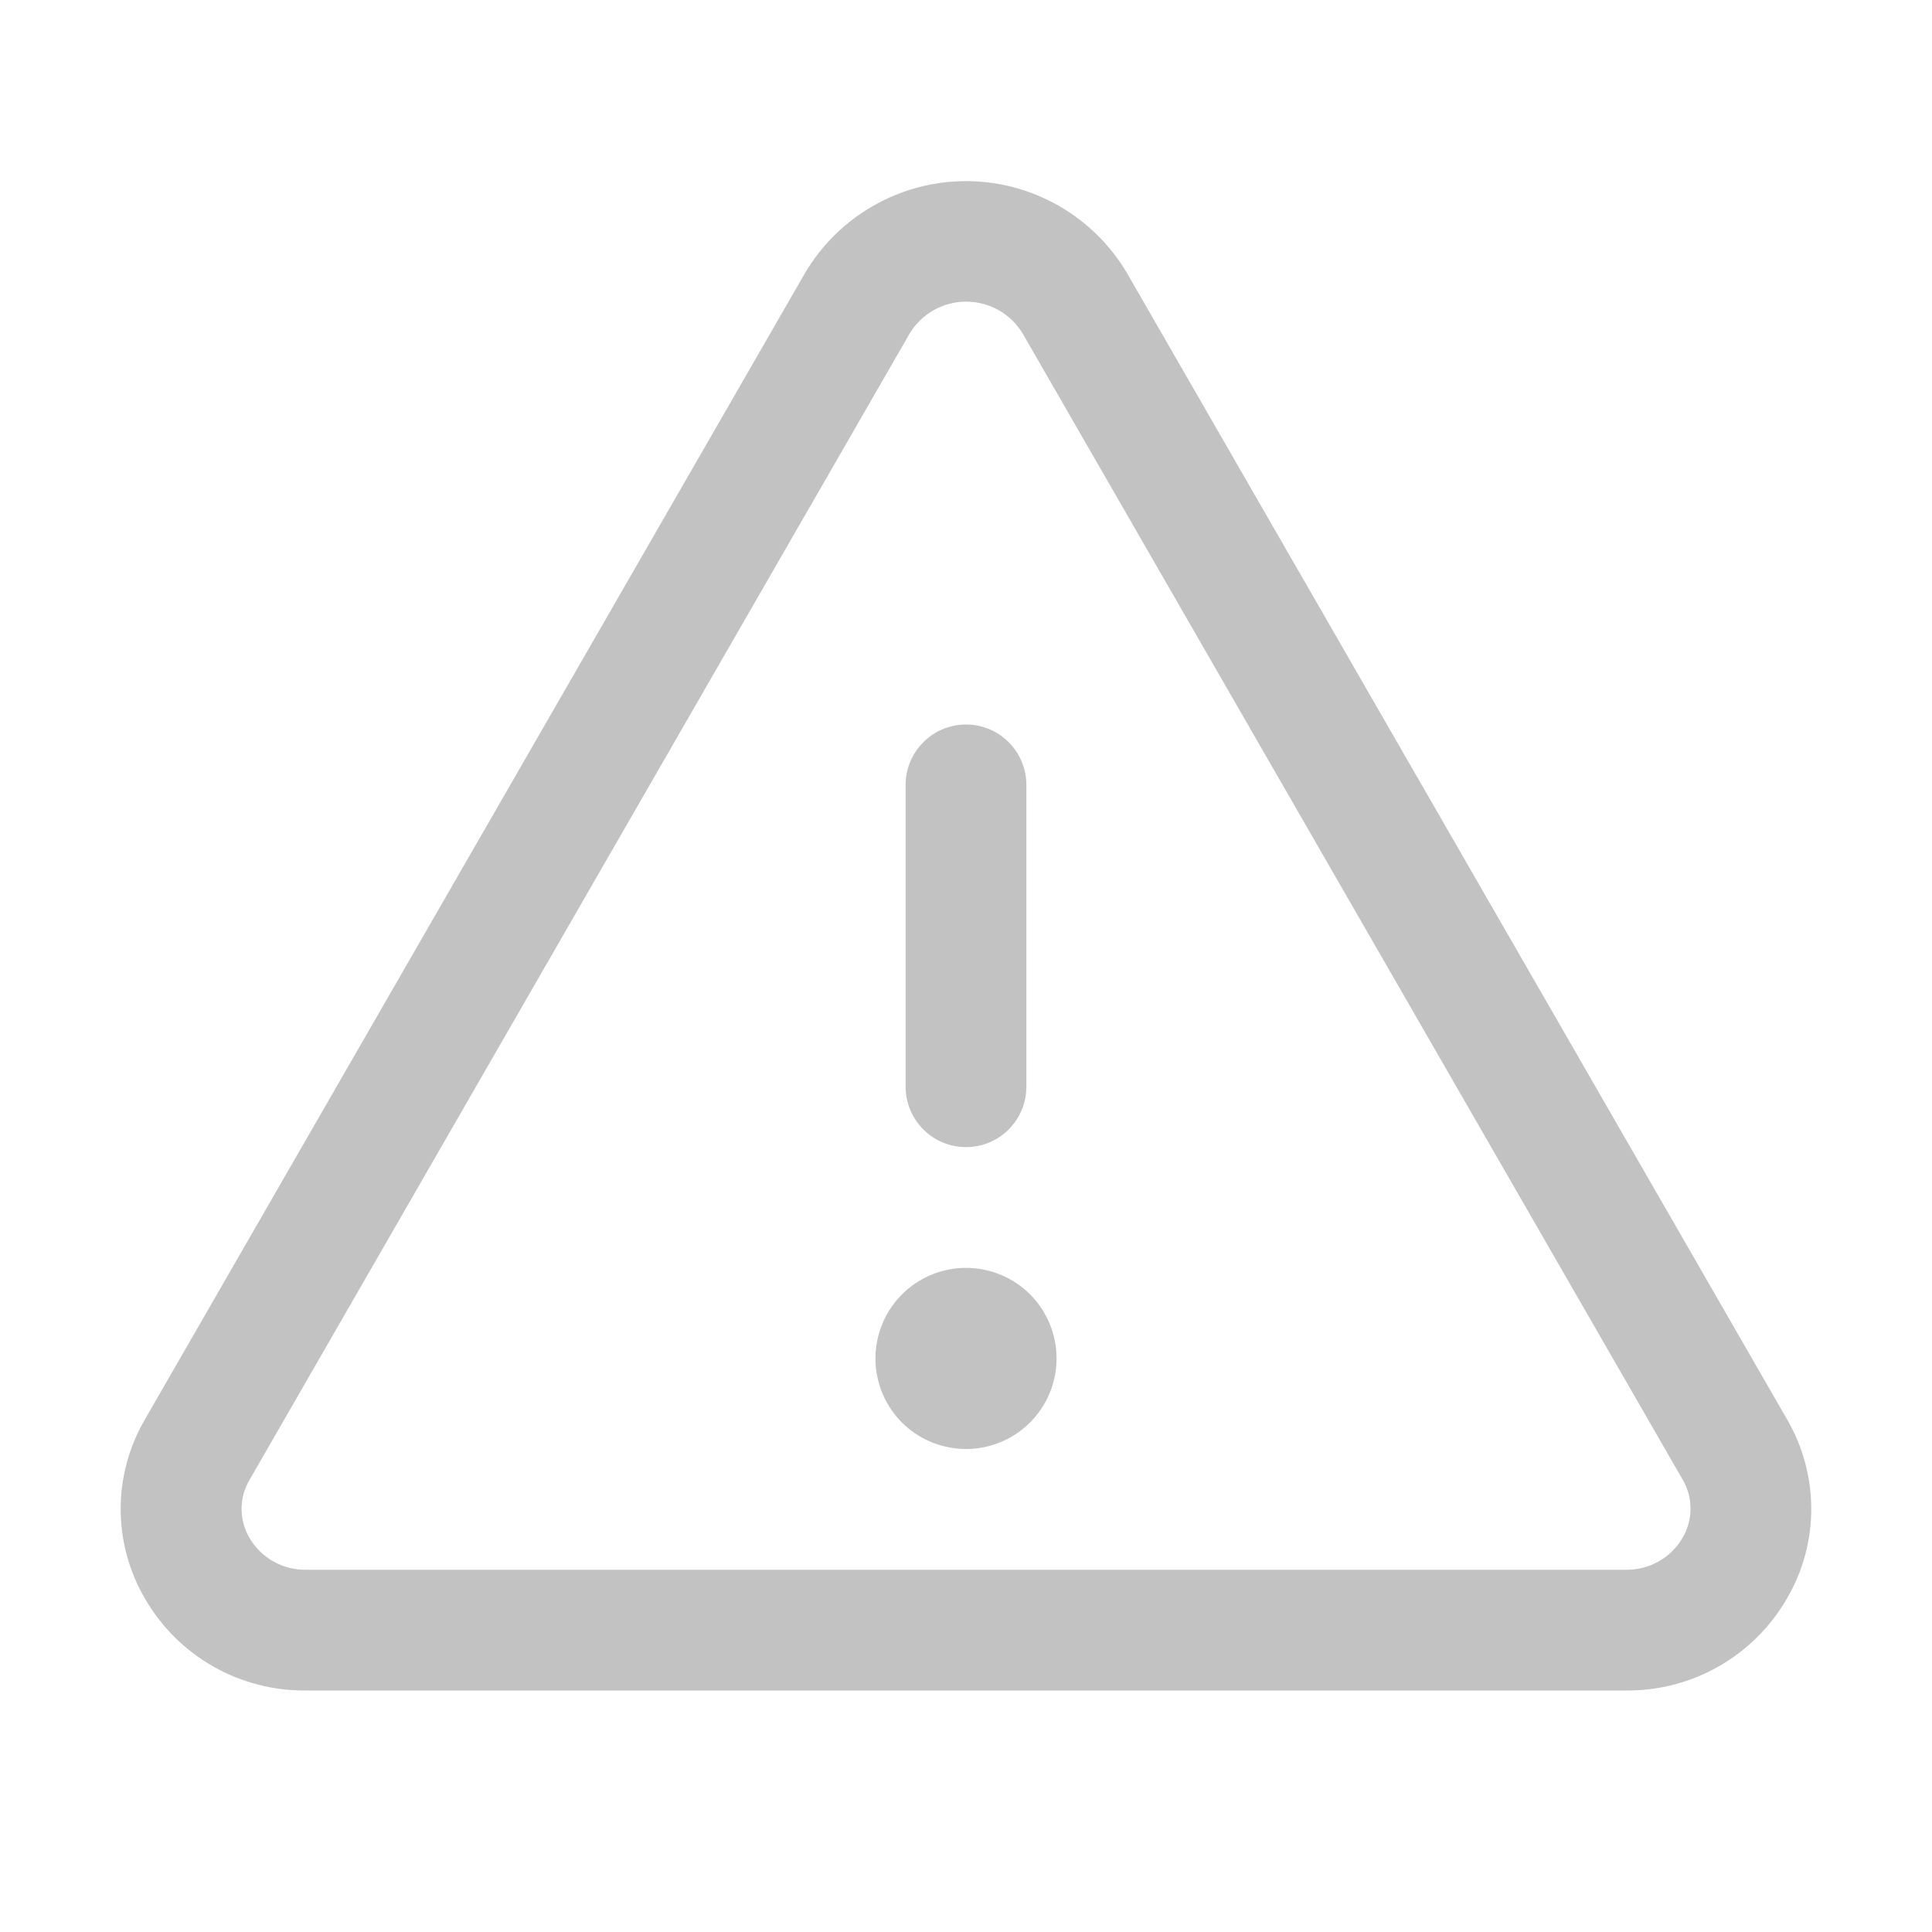 <svg width="24" height="24" viewBox="0 0 24 24" fill="none" xmlns="http://www.w3.org/2000/svg">
<g id="Warning">
<path id="Vector" d="M22.2 17.633L14.002 3.396C13.797 3.047 13.504 2.758 13.153 2.557C12.802 2.356 12.405 2.25 12 2.25C11.595 2.25 11.198 2.356 10.847 2.557C10.496 2.758 10.203 3.047 9.998 3.396L1.8 17.633C1.603 17.971 1.499 18.355 1.499 18.745C1.499 19.136 1.603 19.52 1.8 19.857C2.002 20.208 2.294 20.499 2.646 20.7C2.998 20.901 3.397 21.004 3.802 21H20.198C20.603 21.004 21.002 20.9 21.353 20.699C21.704 20.498 21.996 20.208 22.198 19.857C22.396 19.52 22.5 19.136 22.5 18.746C22.5 18.355 22.397 17.971 22.2 17.633ZM20.9 19.106C20.828 19.228 20.726 19.329 20.602 19.398C20.479 19.467 20.34 19.502 20.198 19.5H3.802C3.66 19.502 3.521 19.467 3.398 19.398C3.274 19.329 3.172 19.228 3.1 19.106C3.036 18.997 3.001 18.872 3.001 18.744C3.001 18.617 3.036 18.492 3.1 18.383L11.299 4.145C11.372 4.023 11.475 3.923 11.598 3.853C11.721 3.784 11.86 3.747 12.002 3.747C12.143 3.747 12.283 3.784 12.406 3.853C12.529 3.923 12.632 4.023 12.705 4.145L20.904 18.383C20.968 18.492 21.001 18.618 21 18.745C21 18.872 20.965 18.997 20.9 19.106ZM11.25 13.5V9.75C11.25 9.551 11.329 9.36 11.47 9.22C11.61 9.079 11.801 9 12 9C12.199 9 12.39 9.079 12.53 9.22C12.671 9.36 12.75 9.551 12.75 9.75V13.5C12.75 13.699 12.671 13.89 12.53 14.03C12.39 14.171 12.199 14.25 12 14.25C11.801 14.25 11.61 14.171 11.47 14.03C11.329 13.89 11.25 13.699 11.25 13.5ZM13.125 16.875C13.125 17.098 13.059 17.315 12.935 17.5C12.812 17.685 12.636 17.829 12.431 17.914C12.225 18 11.999 18.022 11.781 17.978C11.562 17.935 11.362 17.828 11.204 17.671C11.047 17.513 10.94 17.313 10.897 17.095C10.853 16.876 10.876 16.65 10.961 16.445C11.046 16.239 11.19 16.063 11.375 15.94C11.56 15.816 11.777 15.75 12 15.75C12.298 15.75 12.585 15.868 12.796 16.079C13.007 16.291 13.125 16.577 13.125 16.875Z" fill="#C2C2C2"/>
</g>
</svg>
